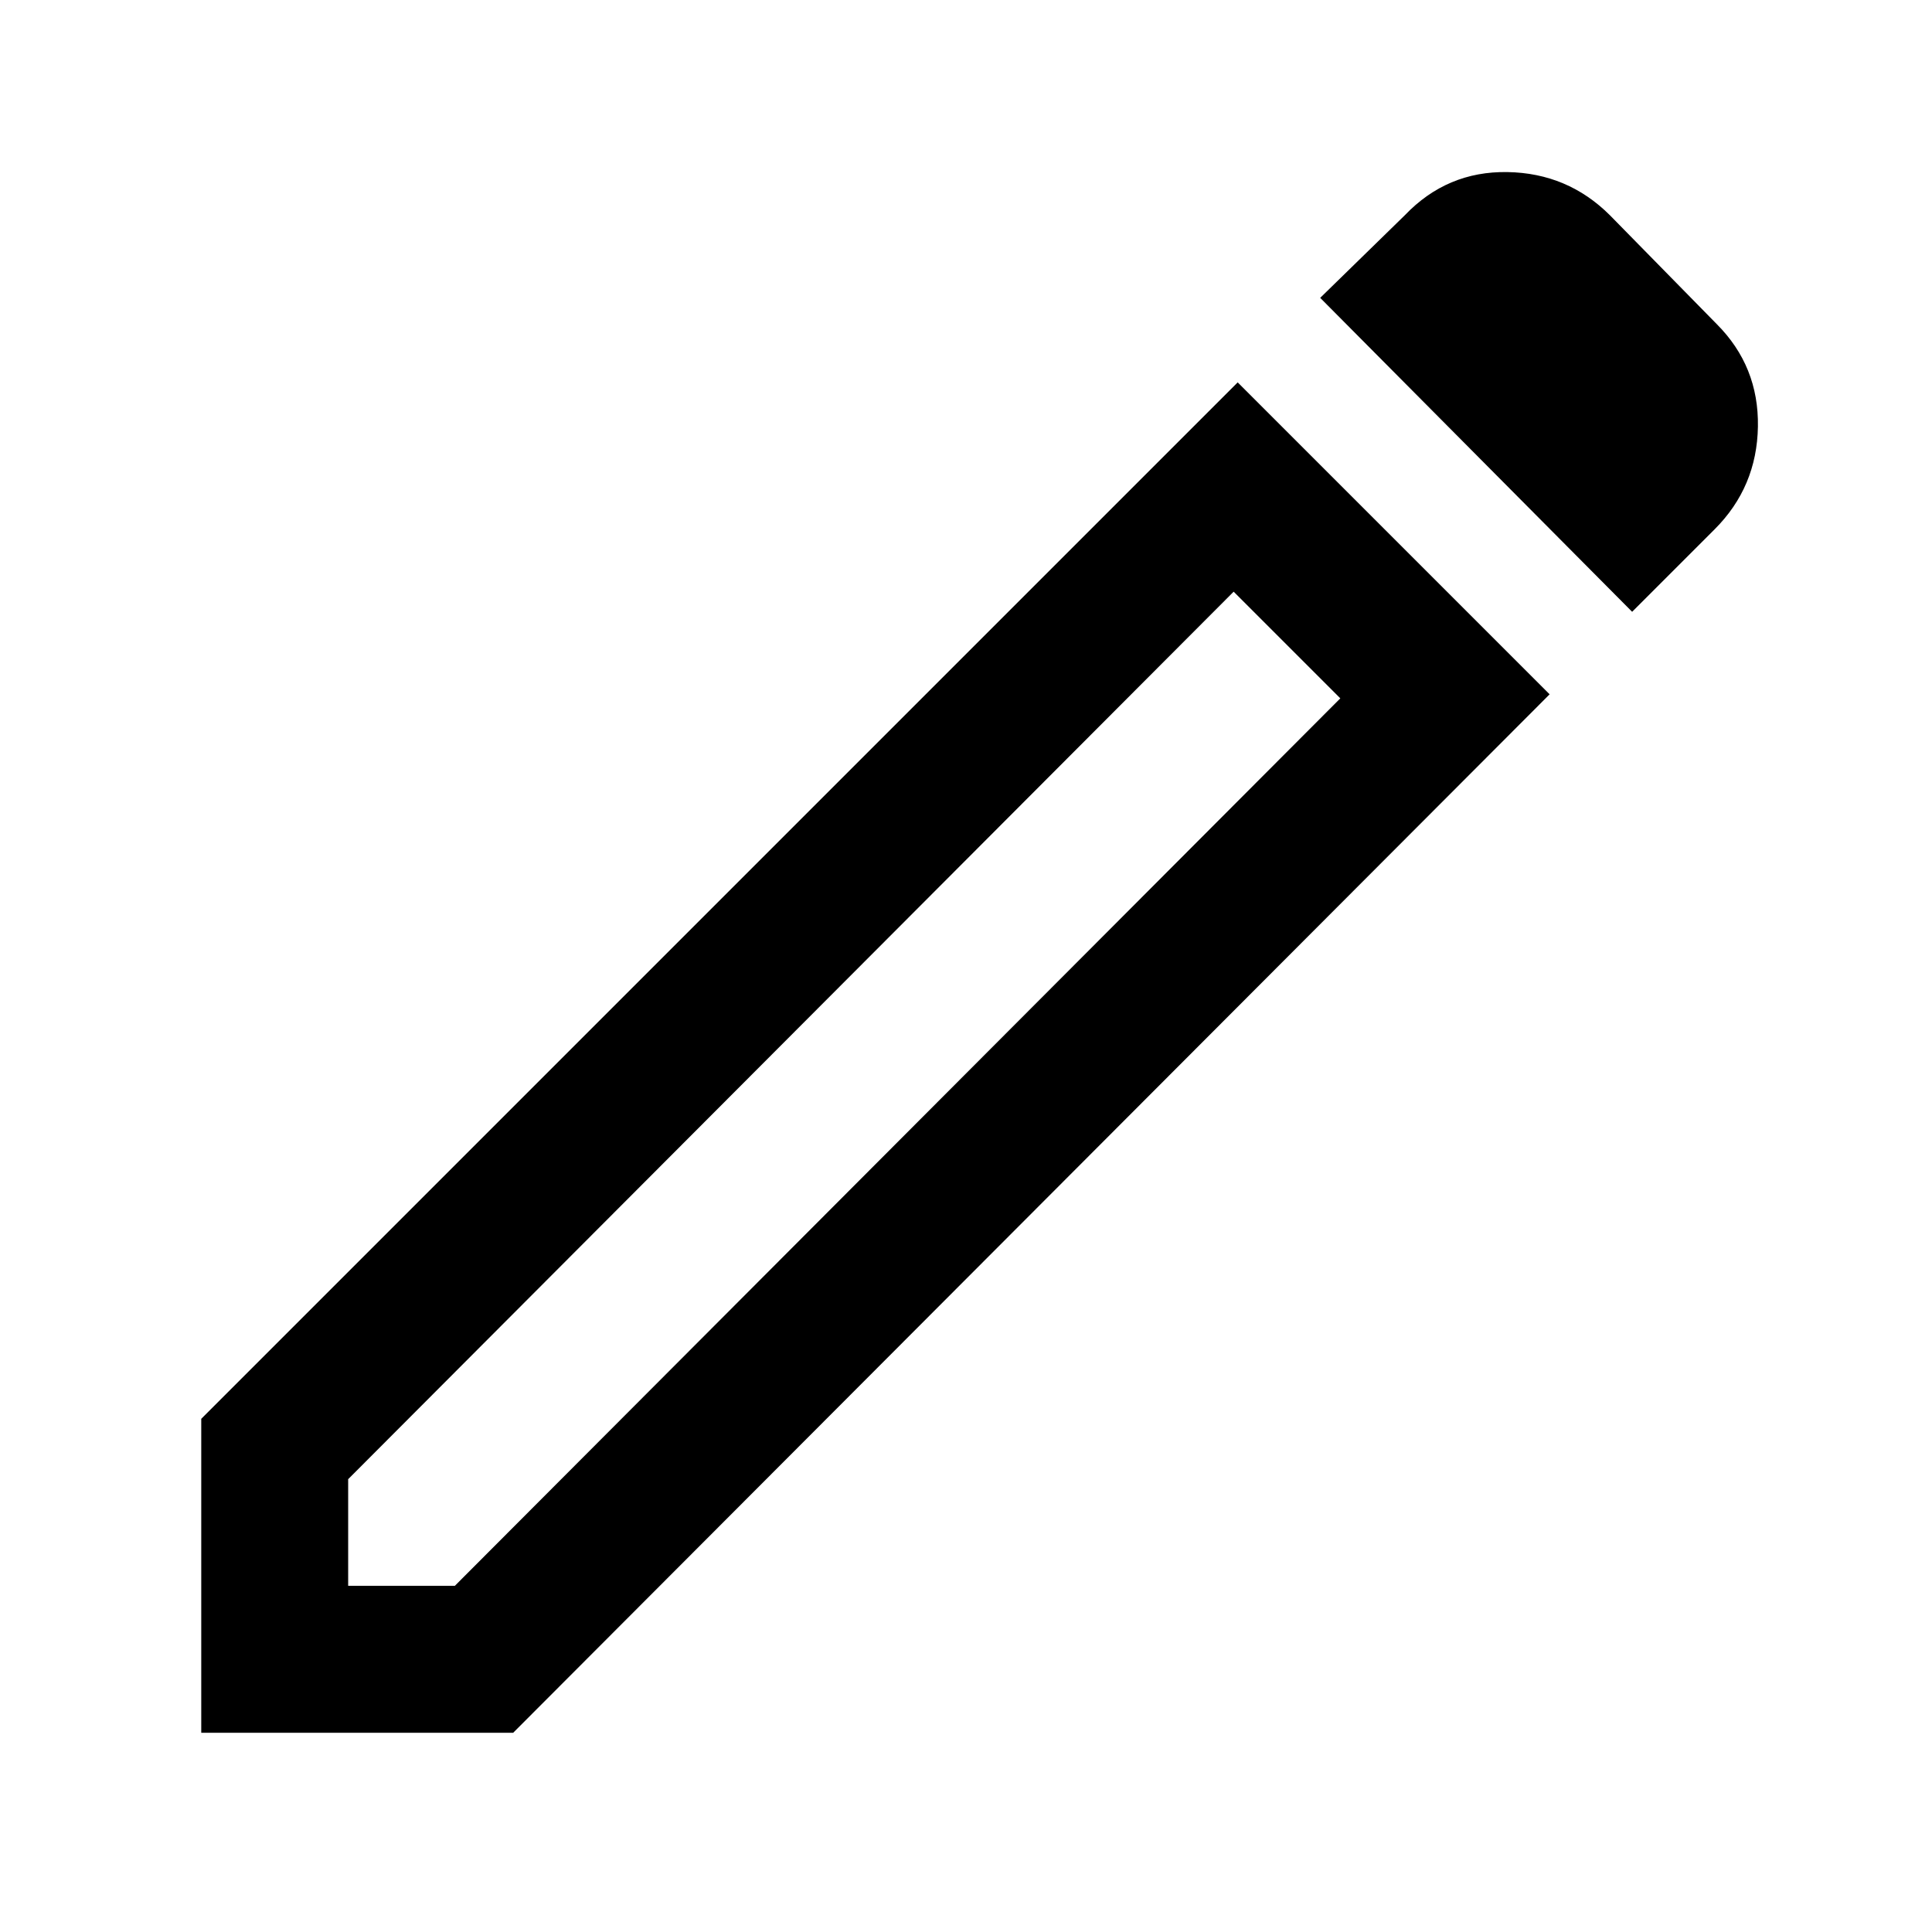 <svg xmlns="http://www.w3.org/2000/svg" height="48" viewBox="0 96 960 960" width="48">
	<path
		d="M173 884h53l440-441-53-53-440 441v53Zm638-484L656 244l42-41q21-22 51-21.5t51 21.5l53 54q21 21 20.5 51T852 359l-41 41Zm-41 41L255 957H100V801l515-515 155 155Zm-130-24-27-27 53 53-26-26Z"
		fill="black" />
</svg>